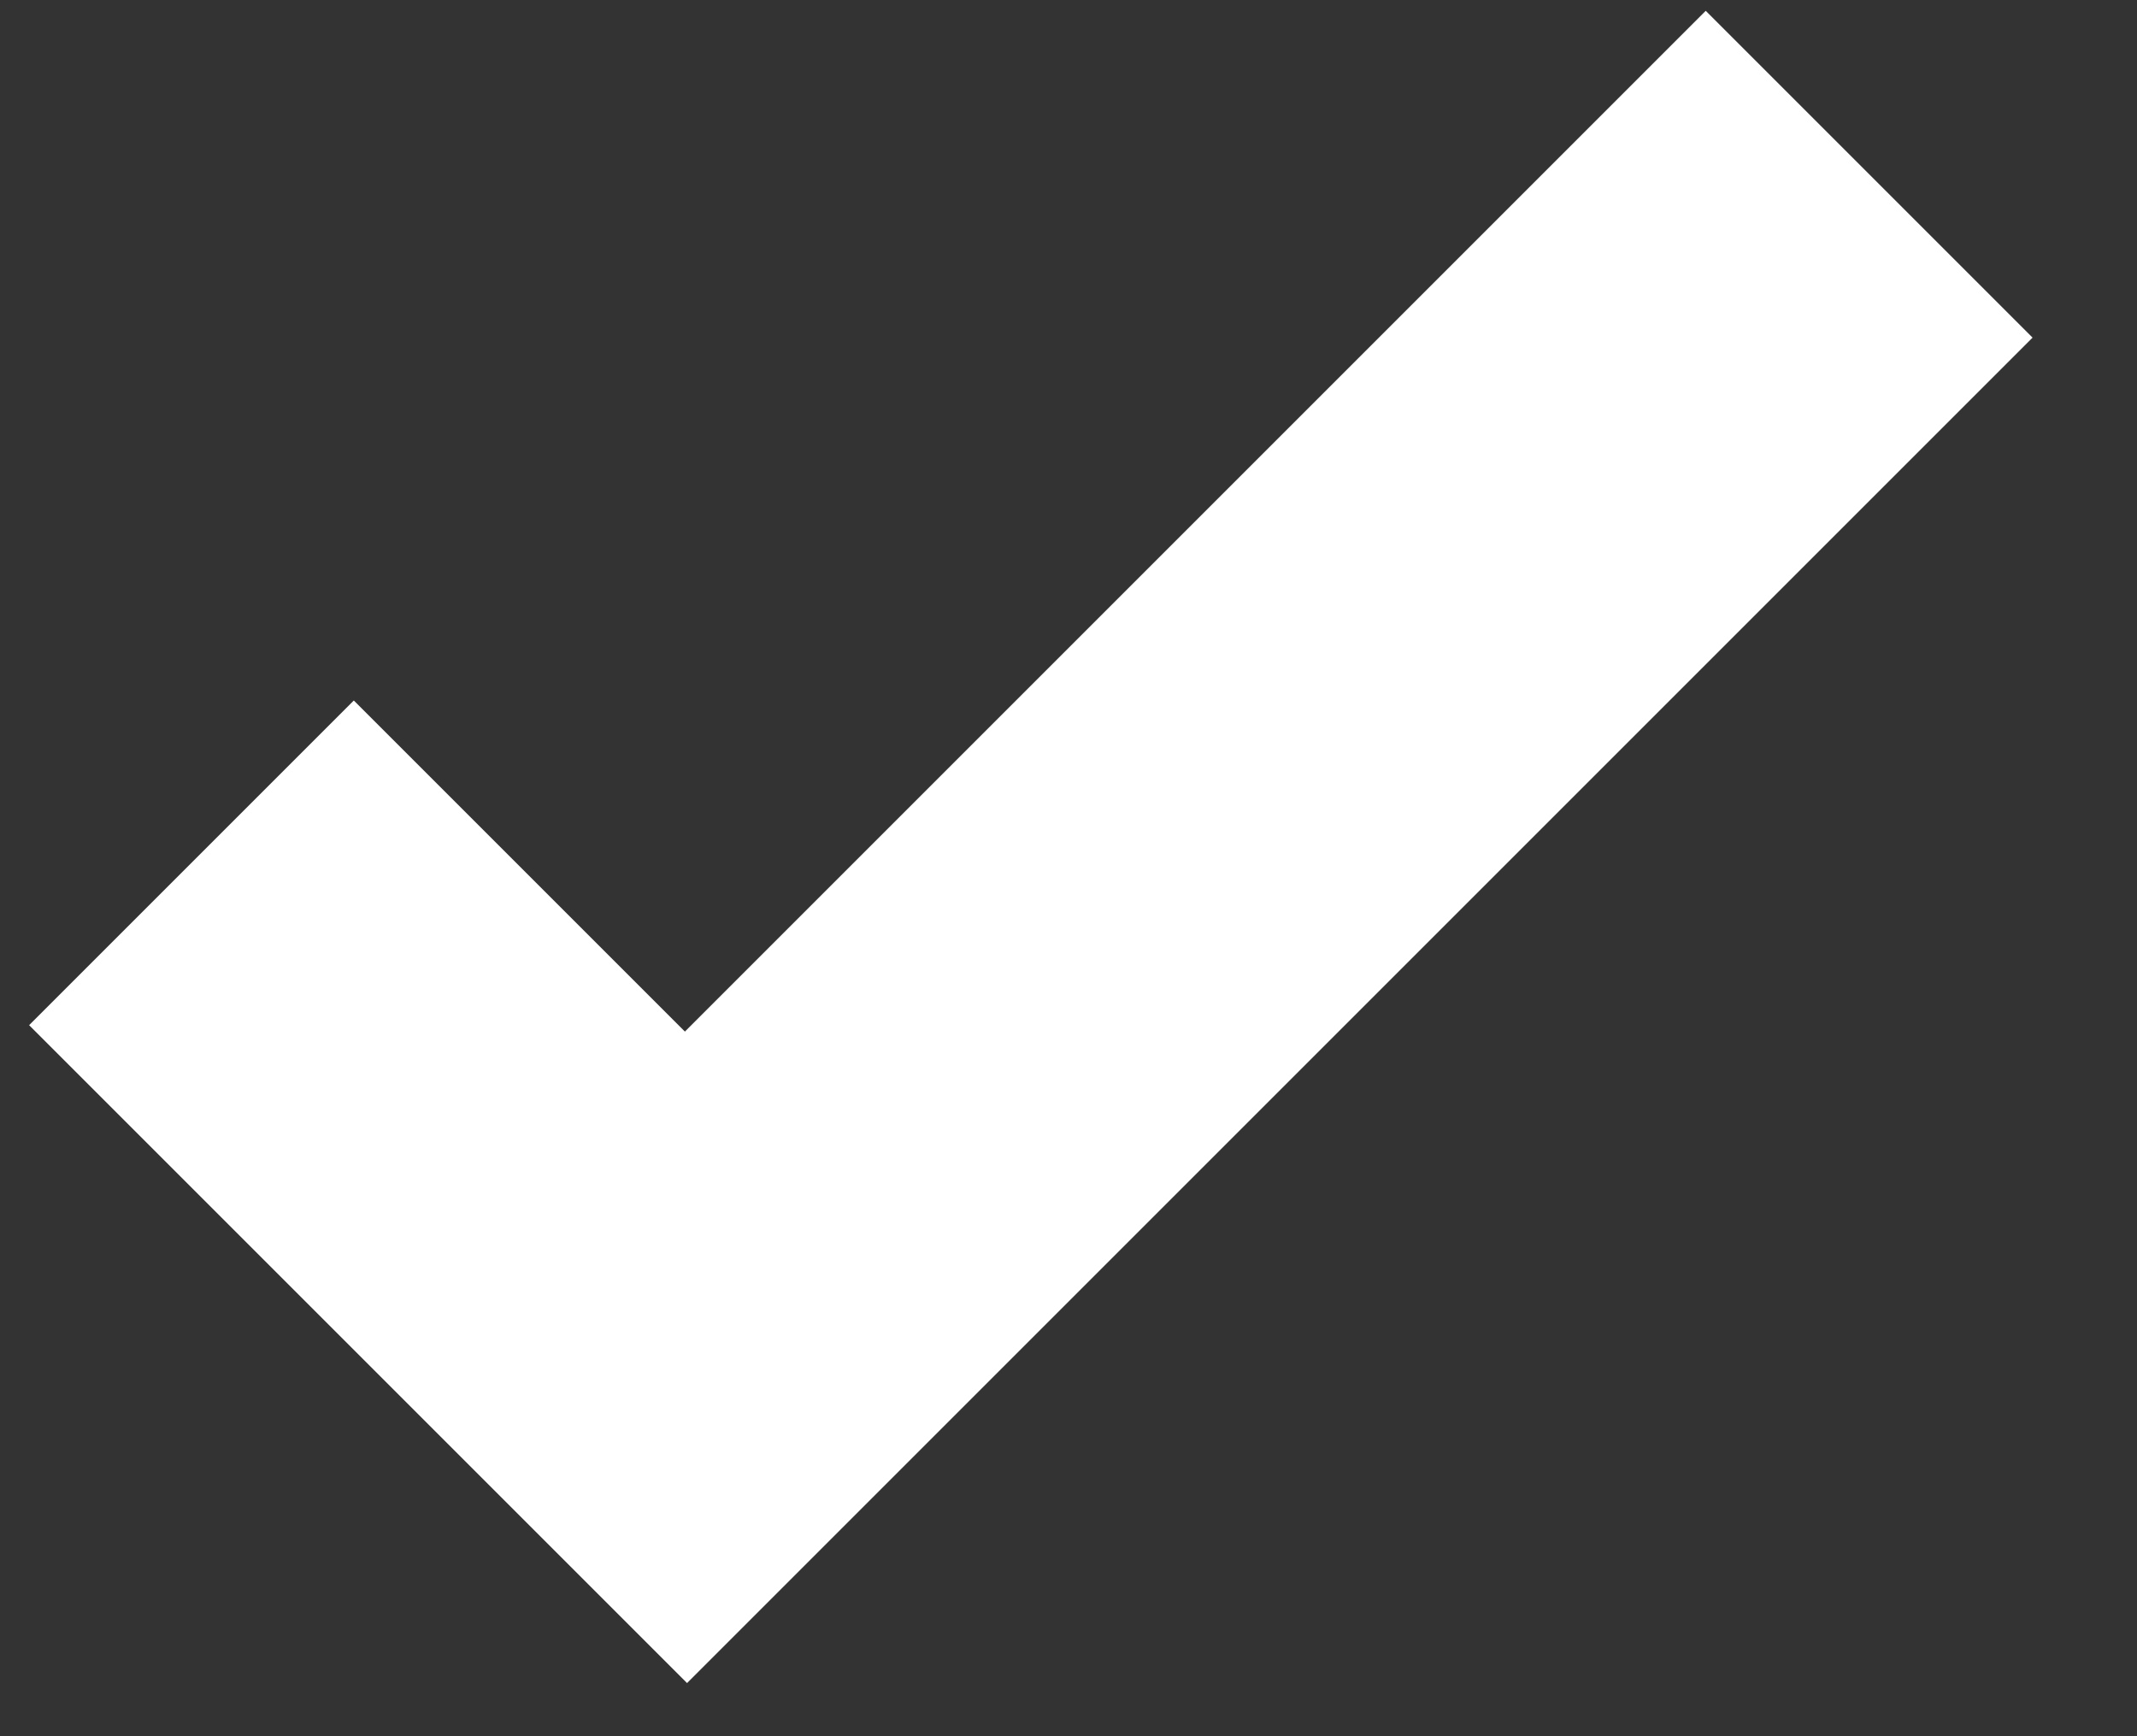 <svg width="16" height="13" viewBox="0 0 16 13" fill="none" xmlns="http://www.w3.org/2000/svg">
<rect x="0" y="0" width="16" height="13" fill="#333333" stroke="none"/>
<path d="M12.771 0.081L5.128 7.724L2.649 5.245L0.218 7.676L2.697 10.155L5.144 12.602L7.575 10.171L15.218 2.528L12.771 0.081Z" fill="white"/>
</svg>
